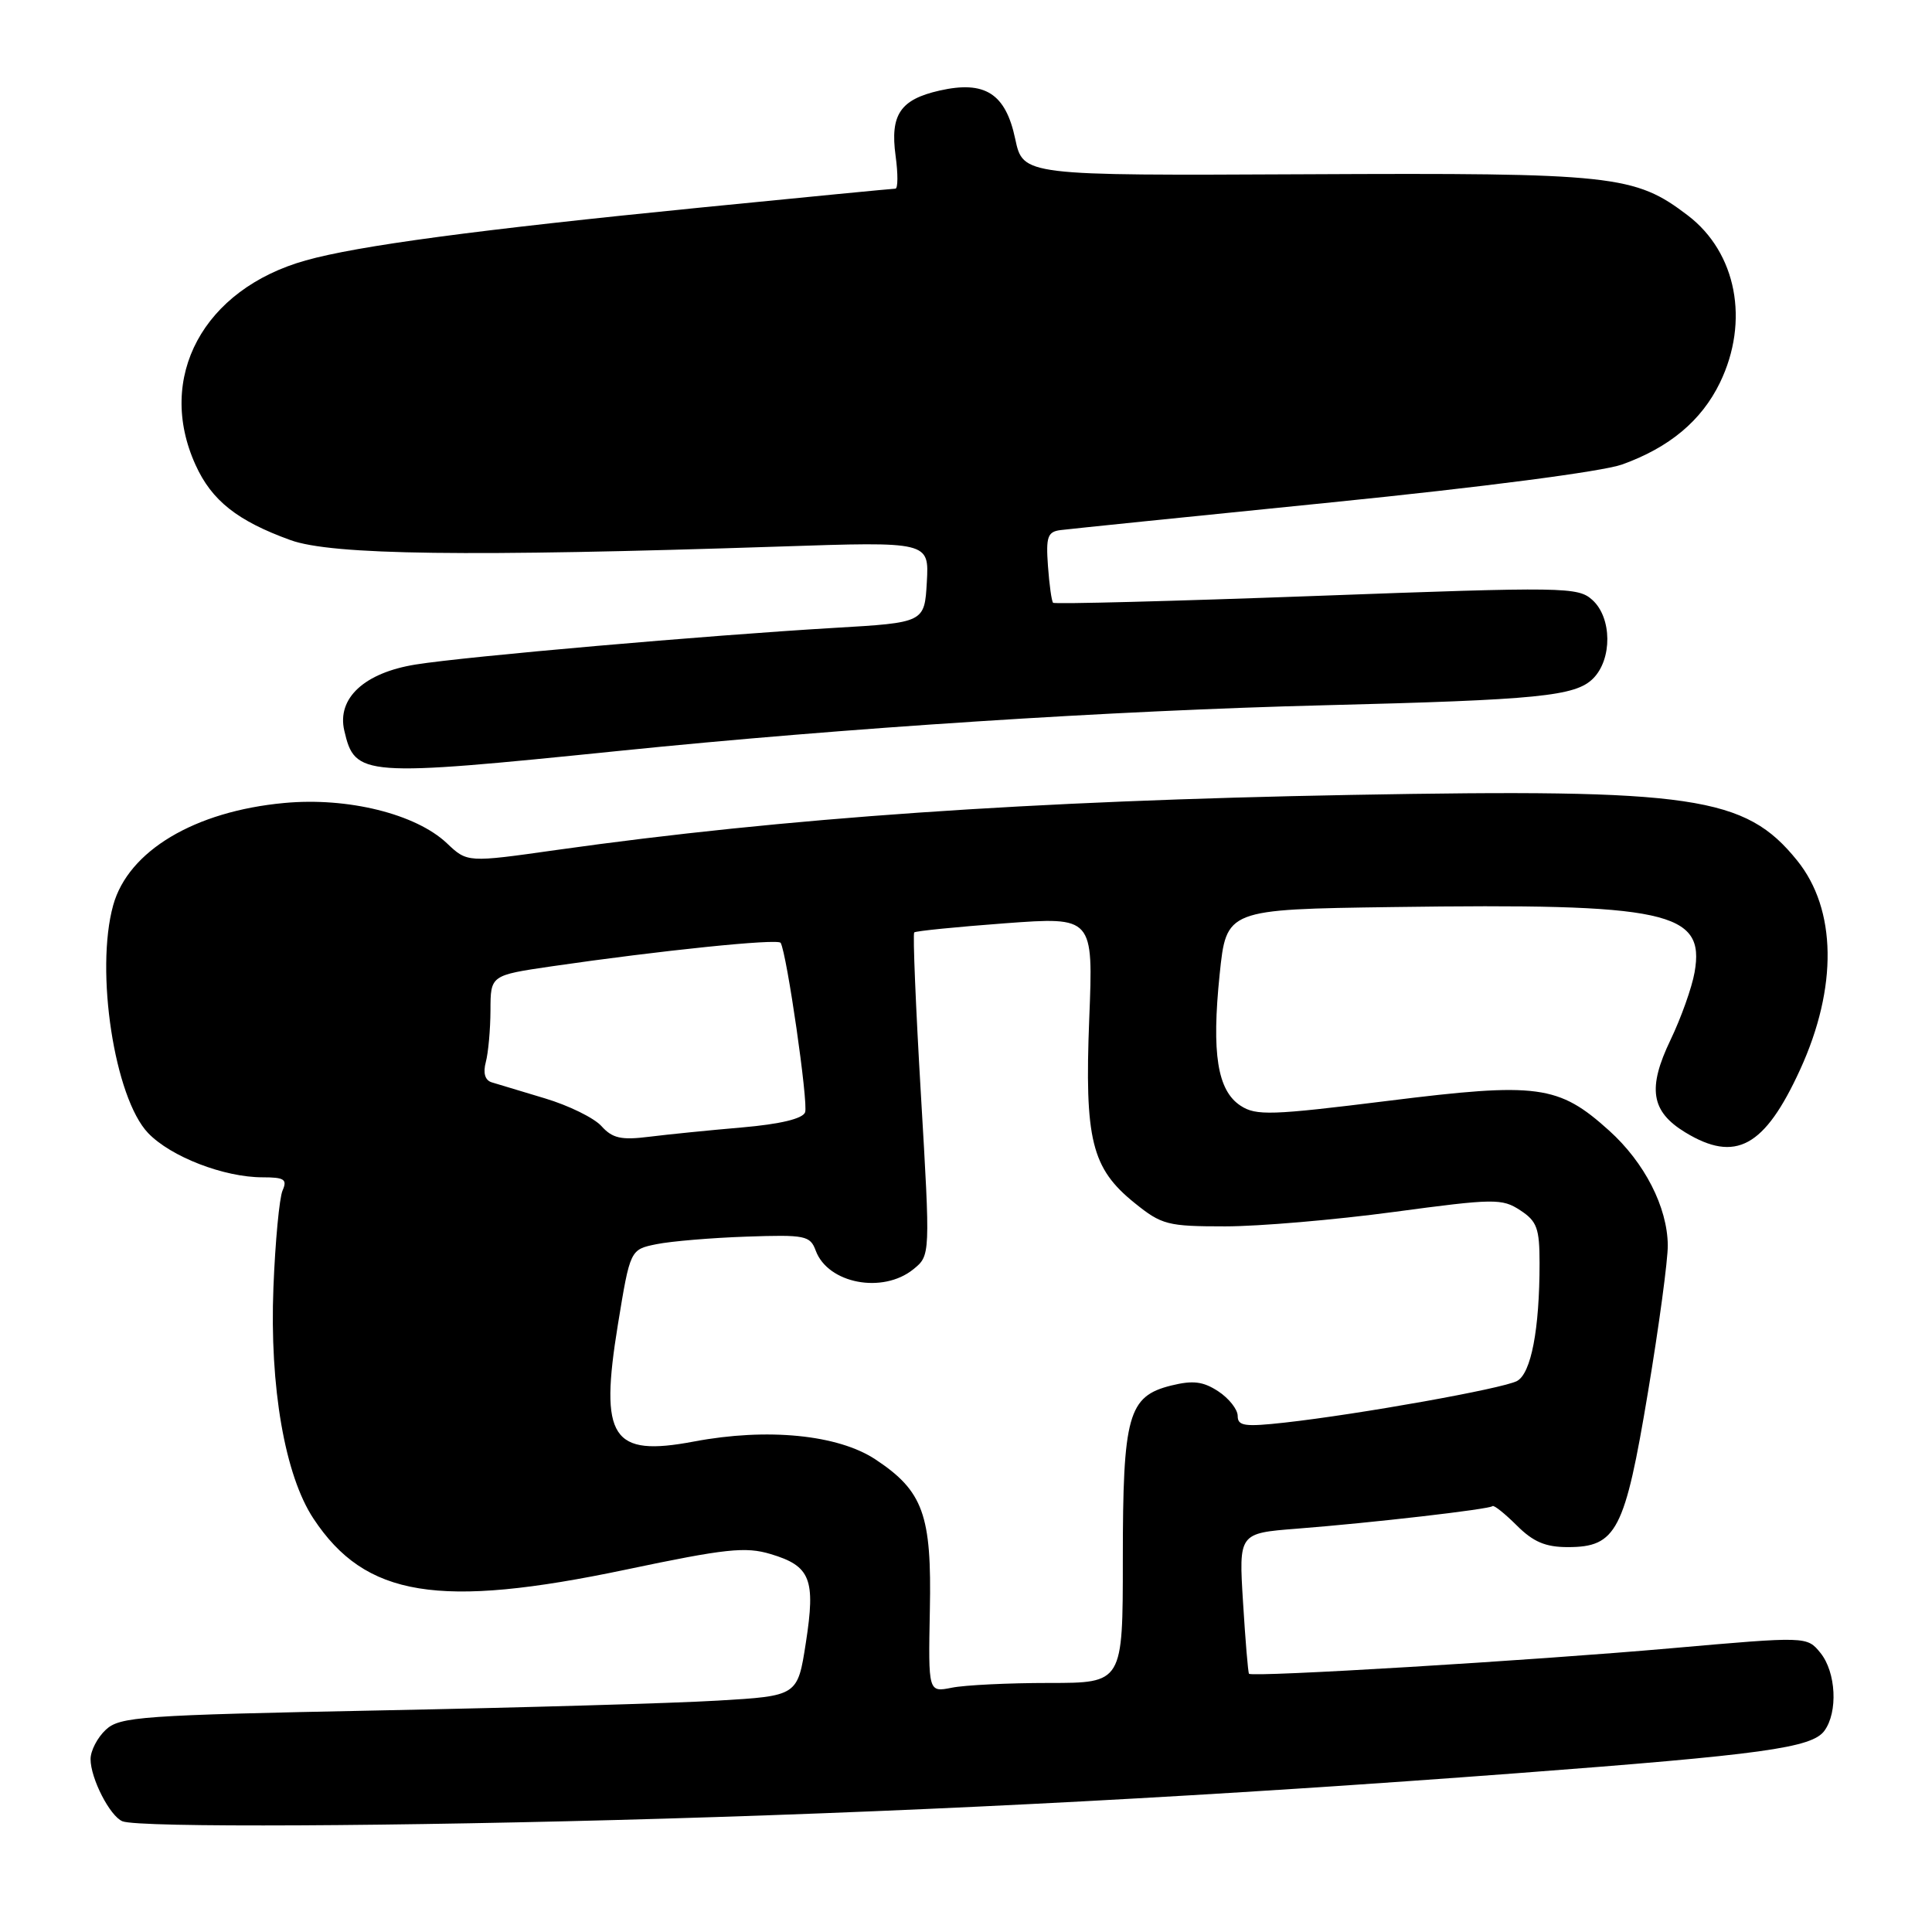 <?xml version="1.0" encoding="UTF-8" standalone="no"?>
<!DOCTYPE svg PUBLIC "-//W3C//DTD SVG 1.1//EN" "http://www.w3.org/Graphics/SVG/1.1/DTD/svg11.dtd" >
<svg xmlns="http://www.w3.org/2000/svg" xmlns:xlink="http://www.w3.org/1999/xlink" version="1.1" viewBox="0 0 256 256">
 <g >
 <path fill="currentColor"
d=" M 88.00 240.98 C 125.28 239.88 161.23 237.96 201.00 234.96 C 233.57 232.50 240.09 231.60 241.74 229.34 C 243.56 226.86 243.29 221.58 241.22 219.02 C 239.43 216.82 239.43 216.82 221.47 218.40 C 203.04 220.03 165.89 222.27 165.50 221.78 C 165.37 221.62 165.02 217.37 164.71 212.33 C 164.14 203.16 164.14 203.16 171.82 202.56 C 181.82 201.78 197.35 199.99 197.76 199.57 C 197.94 199.39 199.38 200.54 200.97 202.12 C 203.16 204.31 204.78 205.00 207.75 205.00 C 214.19 205.00 215.30 202.86 218.36 184.50 C 219.83 175.70 221.01 166.93 220.99 165.00 C 220.94 159.95 217.92 154.05 213.22 149.81 C 206.51 143.76 203.78 143.39 183.90 145.87 C 168.46 147.79 166.43 147.86 164.38 146.51 C 161.31 144.50 160.53 139.59 161.61 129.11 C 162.50 120.50 162.50 120.50 184.50 120.19 C 220.99 119.68 225.97 120.76 224.54 128.84 C 224.19 130.85 222.75 134.88 221.35 137.80 C 218.28 144.20 218.76 147.27 223.28 150.03 C 229.97 154.11 233.82 152.01 238.53 141.72 C 243.52 130.82 243.37 120.50 238.13 114.02 C 231.24 105.49 224.46 104.50 179.00 105.33 C 136.55 106.11 103.93 108.37 73.71 112.63 C 61.92 114.30 61.92 114.30 59.21 111.73 C 55.10 107.85 46.08 105.61 37.66 106.40 C 25.78 107.50 17.00 112.75 15.00 119.94 C 12.58 128.64 15.17 145.48 19.63 150.14 C 22.64 153.28 29.68 156.00 34.79 156.00 C 37.68 156.00 38.09 156.27 37.44 157.75 C 37.02 158.71 36.47 164.50 36.23 170.60 C 35.71 183.76 37.75 195.51 41.54 201.23 C 48.41 211.62 58.10 213.20 82.95 207.98 C 96.16 205.20 98.79 204.92 102.11 205.92 C 107.40 207.50 108.09 209.23 106.78 217.67 C 105.69 224.72 105.69 224.72 95.09 225.34 C 89.27 225.69 69.10 226.27 50.27 226.64 C 18.69 227.27 15.88 227.46 14.02 229.20 C 12.91 230.23 12.00 231.98 12.00 233.09 C 12.00 235.65 14.57 240.66 16.23 241.33 C 18.37 242.19 52.70 242.02 88.00 240.98 Z  M 82.00 99.50 C 111.89 96.45 147.45 94.15 175.50 93.45 C 203.87 92.74 208.75 92.25 211.09 89.91 C 213.65 87.35 213.60 81.85 211.00 79.50 C 209.09 77.77 207.40 77.74 174.45 78.96 C 155.45 79.66 139.74 80.07 139.54 79.87 C 139.34 79.66 139.04 77.47 138.86 75.00 C 138.58 71.14 138.81 70.46 140.52 70.24 C 141.61 70.10 157.80 68.44 176.50 66.56 C 196.45 64.55 212.33 62.48 214.93 61.55 C 221.20 59.30 225.46 55.74 227.90 50.71 C 231.85 42.56 230.10 33.47 223.65 28.55 C 216.62 23.19 213.89 22.89 173.03 23.09 C 135.56 23.27 135.56 23.27 134.52 18.40 C 133.25 12.39 130.51 10.64 124.50 12.00 C 119.29 13.18 117.93 15.19 118.67 20.64 C 119.00 23.04 118.99 25.00 118.64 25.00 C 118.29 25.00 106.65 26.13 92.76 27.51 C 63.13 30.46 47.43 32.56 40.50 34.51 C 26.94 38.32 20.64 50.01 25.91 61.60 C 28.05 66.33 31.45 69.02 38.50 71.57 C 43.97 73.55 61.98 73.79 103.31 72.42 C 123.11 71.76 123.11 71.76 122.81 77.13 C 122.50 82.50 122.50 82.50 110.50 83.20 C 93.71 84.19 61.77 86.98 55.09 88.05 C 48.28 89.14 44.62 92.52 45.62 96.81 C 47.03 102.90 47.95 102.97 82.00 99.50 Z  M 123.21 213.38 C 123.47 200.72 122.33 197.57 116.00 193.38 C 111.04 190.10 101.68 189.17 91.95 191.01 C 81.04 193.07 79.42 190.58 81.87 175.54 C 83.50 165.57 83.50 165.57 86.99 164.86 C 88.92 164.47 94.27 164.02 98.89 163.86 C 106.71 163.59 107.35 163.72 108.09 165.72 C 109.71 170.09 116.97 171.47 121.03 168.18 C 123.28 166.35 123.28 166.35 122.03 145.12 C 121.34 133.44 120.94 123.73 121.14 123.55 C 121.34 123.36 126.76 122.82 133.18 122.34 C 144.87 121.48 144.87 121.48 144.33 134.99 C 143.70 151.02 144.63 154.80 150.34 159.40 C 153.93 162.30 154.71 162.50 162.34 162.50 C 166.83 162.50 176.88 161.64 184.69 160.59 C 198.01 158.80 199.03 158.79 201.44 160.37 C 203.66 161.82 204.00 162.76 204.00 167.38 C 204.00 176.15 202.88 181.99 201.01 182.99 C 199.13 184.00 180.11 187.40 170.25 188.50 C 164.93 189.09 164.00 188.96 164.00 187.62 C 164.00 186.75 162.84 185.29 161.43 184.36 C 159.42 183.04 158.07 182.88 155.19 183.59 C 149.48 185.01 148.78 187.52 148.78 206.62 C 148.78 223.00 148.78 223.00 139.01 223.00 C 133.64 223.00 127.84 223.28 126.12 223.63 C 123.00 224.25 123.00 224.25 123.21 213.38 Z  M 79.70 149.22 C 78.72 148.13 75.35 146.48 72.21 145.54 C 69.07 144.60 65.89 143.64 65.14 143.41 C 64.26 143.13 63.99 142.17 64.37 140.74 C 64.70 139.51 64.98 136.41 64.99 133.87 C 65.00 129.23 65.00 129.23 73.12 128.04 C 87.40 125.96 103.10 124.34 103.44 124.93 C 104.26 126.35 107.13 146.21 106.68 147.39 C 106.35 148.24 103.39 148.95 98.34 149.39 C 94.03 149.76 88.47 150.32 85.99 150.63 C 82.32 151.09 81.15 150.83 79.70 149.22 Z "/>
</g>
</svg>